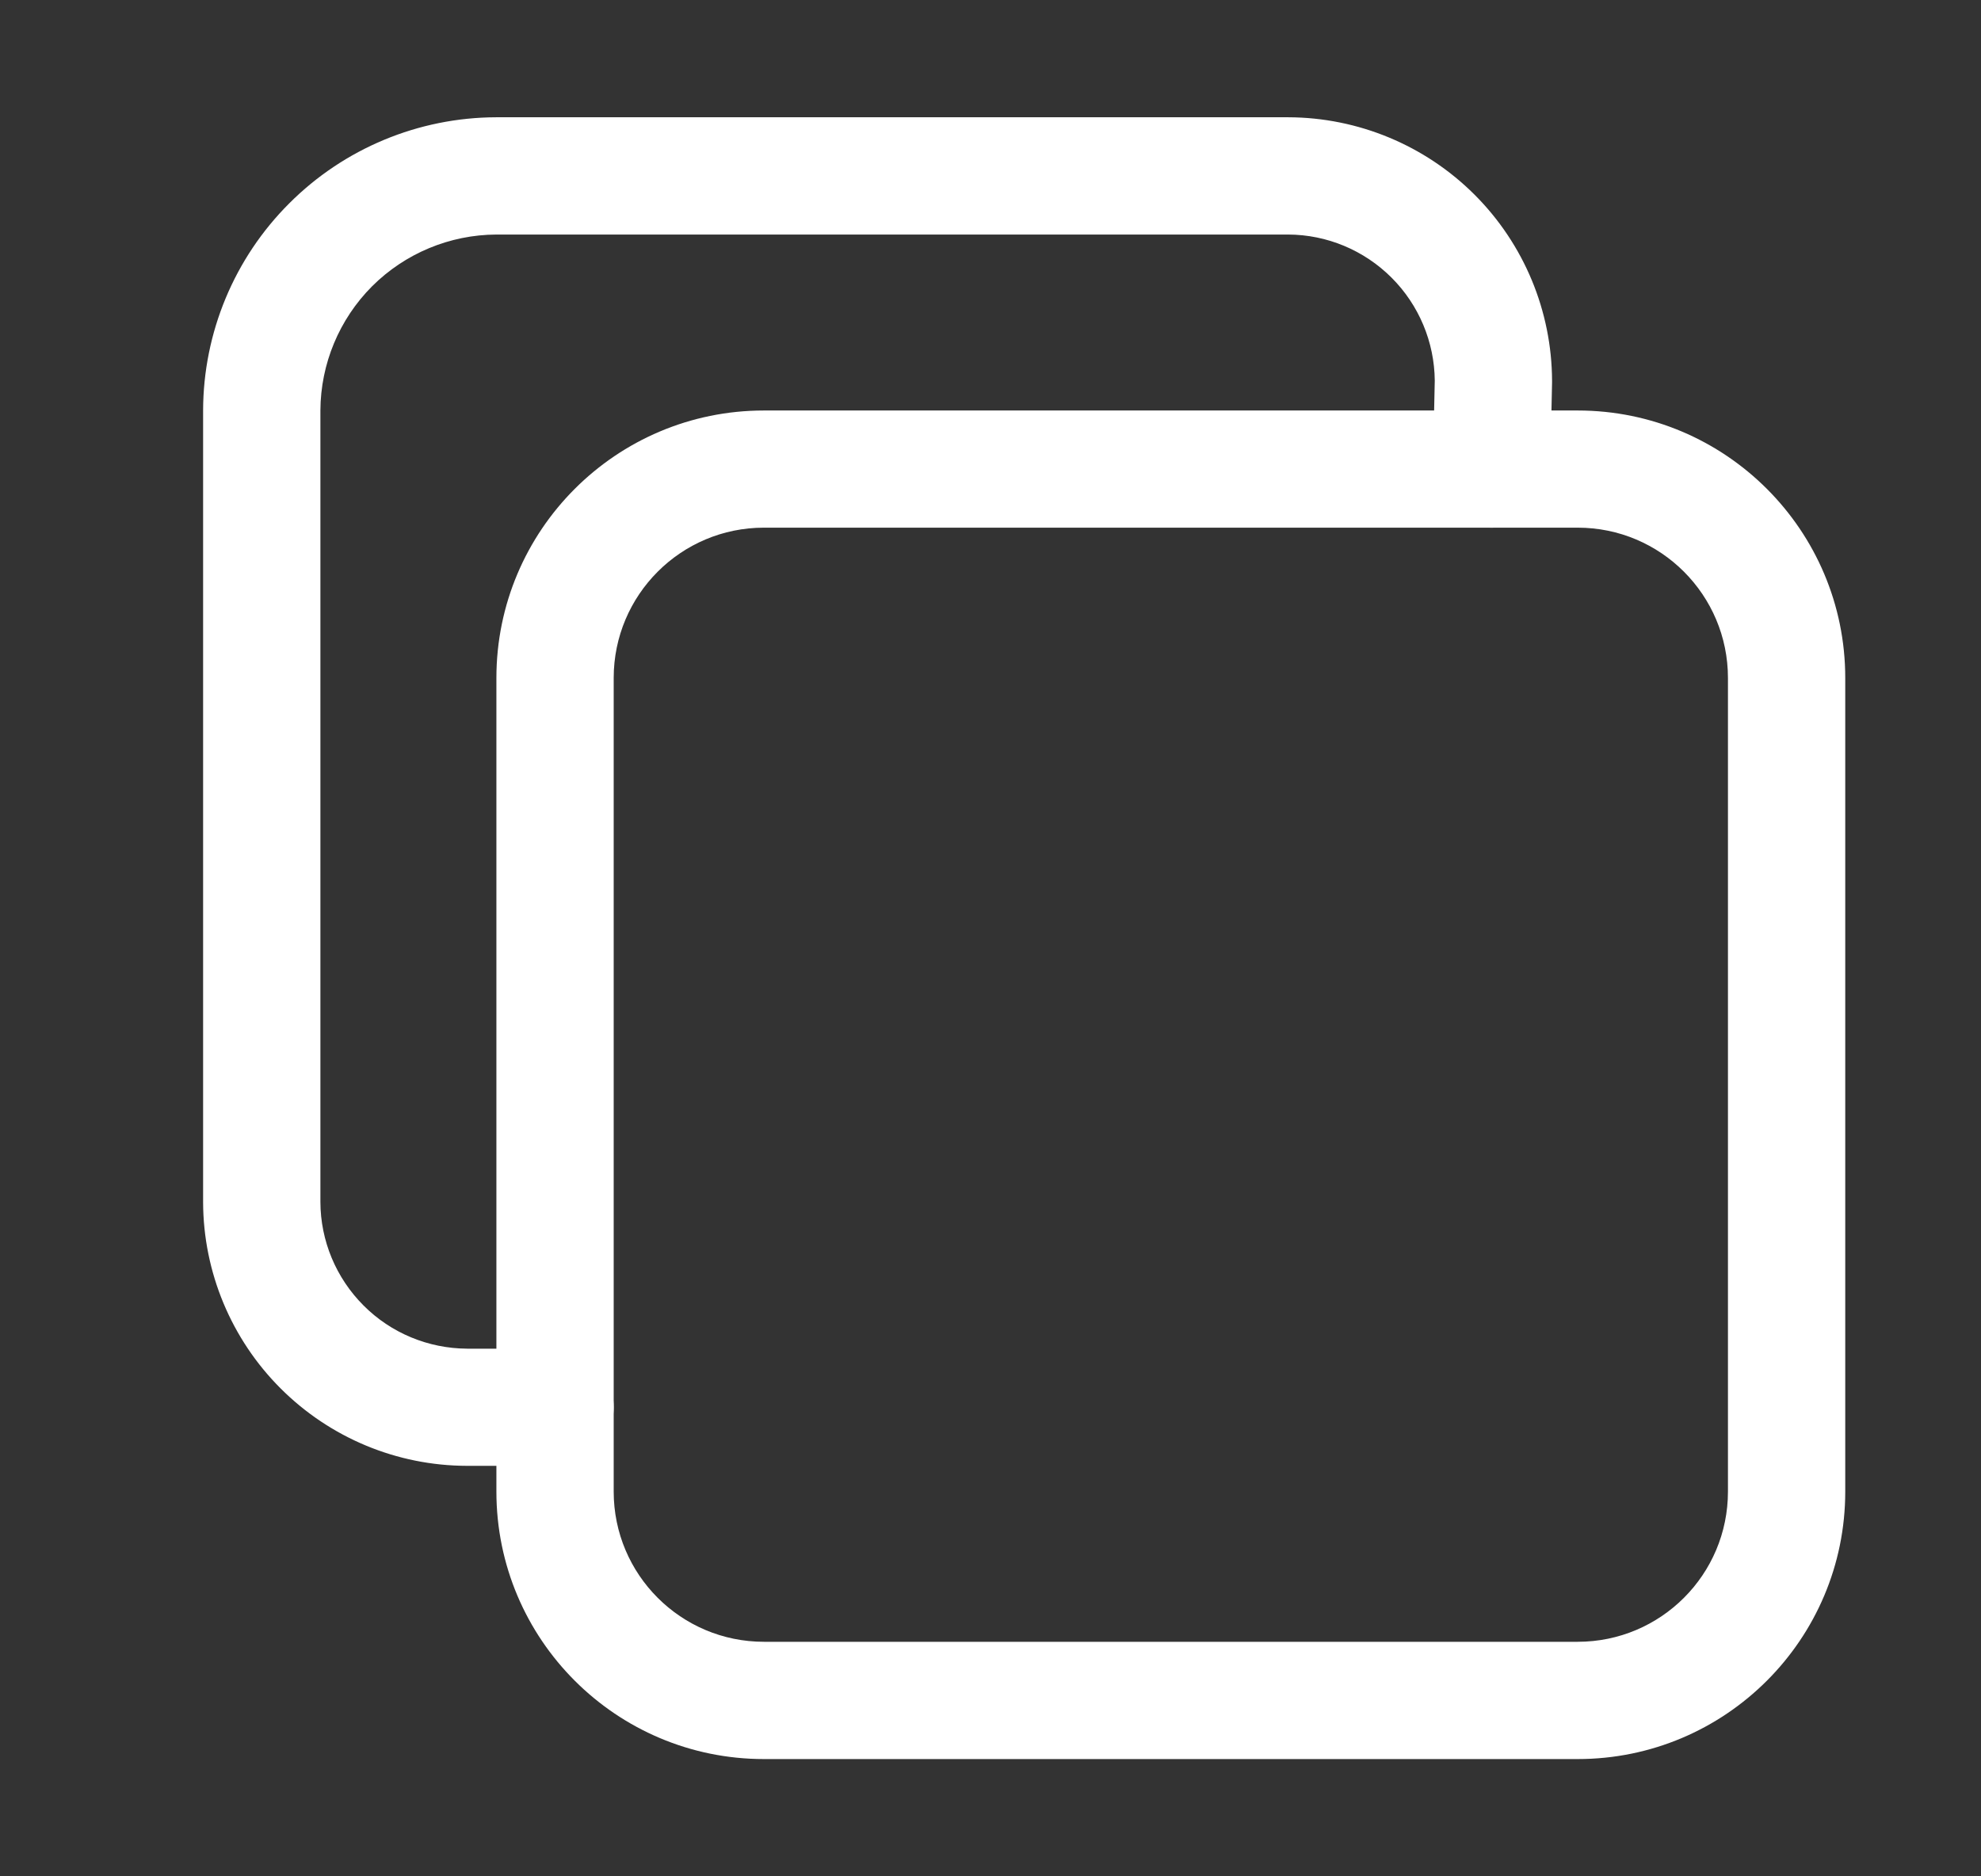 <svg width="19" height="18" viewBox="0 0 19 18" fill="none" xmlns="http://www.w3.org/2000/svg">
<rect x="0" y="0" width="19" height="18" fill="#333333" stroke="none"/>
<path fill-rule="evenodd" clip-rule="evenodd" d="M7.327 5.062C6.531 5.062 5.886 5.708 5.886 6.504V14.309C5.886 15.105 6.531 15.75 7.327 15.75H15.132C15.928 15.75 16.573 15.105 16.573 14.309V6.504C16.573 5.708 15.928 5.062 15.132 5.062H7.327ZM4.761 6.504C4.761 5.087 5.91 3.938 7.327 3.938H15.132C16.549 3.938 17.698 5.087 17.698 6.504V14.309C17.698 15.726 16.549 16.875 15.132 16.875H7.327C5.91 16.875 4.761 15.726 4.761 14.309V6.504Z" fill="white"/>
<path fill-rule="evenodd" clip-rule="evenodd" d="M4.759 1.125L4.761 1.125H12.354L12.356 1.125C13.026 1.127 13.669 1.394 14.143 1.868C14.617 2.342 14.884 2.984 14.886 3.655C14.886 3.659 14.886 3.664 14.886 3.668L14.868 4.512C14.861 4.822 14.604 5.069 14.294 5.062C13.983 5.056 13.737 4.799 13.743 4.488L13.761 3.652C13.758 3.281 13.609 2.926 13.347 2.664C13.083 2.4 12.726 2.251 12.354 2.25H4.761C4.314 2.252 3.886 2.43 3.569 2.746C3.253 3.063 3.075 3.491 3.073 3.938V11.53C3.074 11.903 3.223 12.26 3.487 12.524C3.75 12.788 4.107 12.936 4.48 12.938H5.323C5.634 12.938 5.886 13.189 5.886 13.5C5.886 13.811 5.634 14.062 5.323 14.062H4.479L4.478 14.062C3.807 14.061 3.165 13.793 2.691 13.319C2.217 12.845 1.95 12.203 1.948 11.533L1.948 11.531V3.938L1.948 3.936C1.95 3.191 2.247 2.477 2.774 1.951C3.3 1.424 4.014 1.127 4.759 1.125Z" fill="white"/>
</svg>
